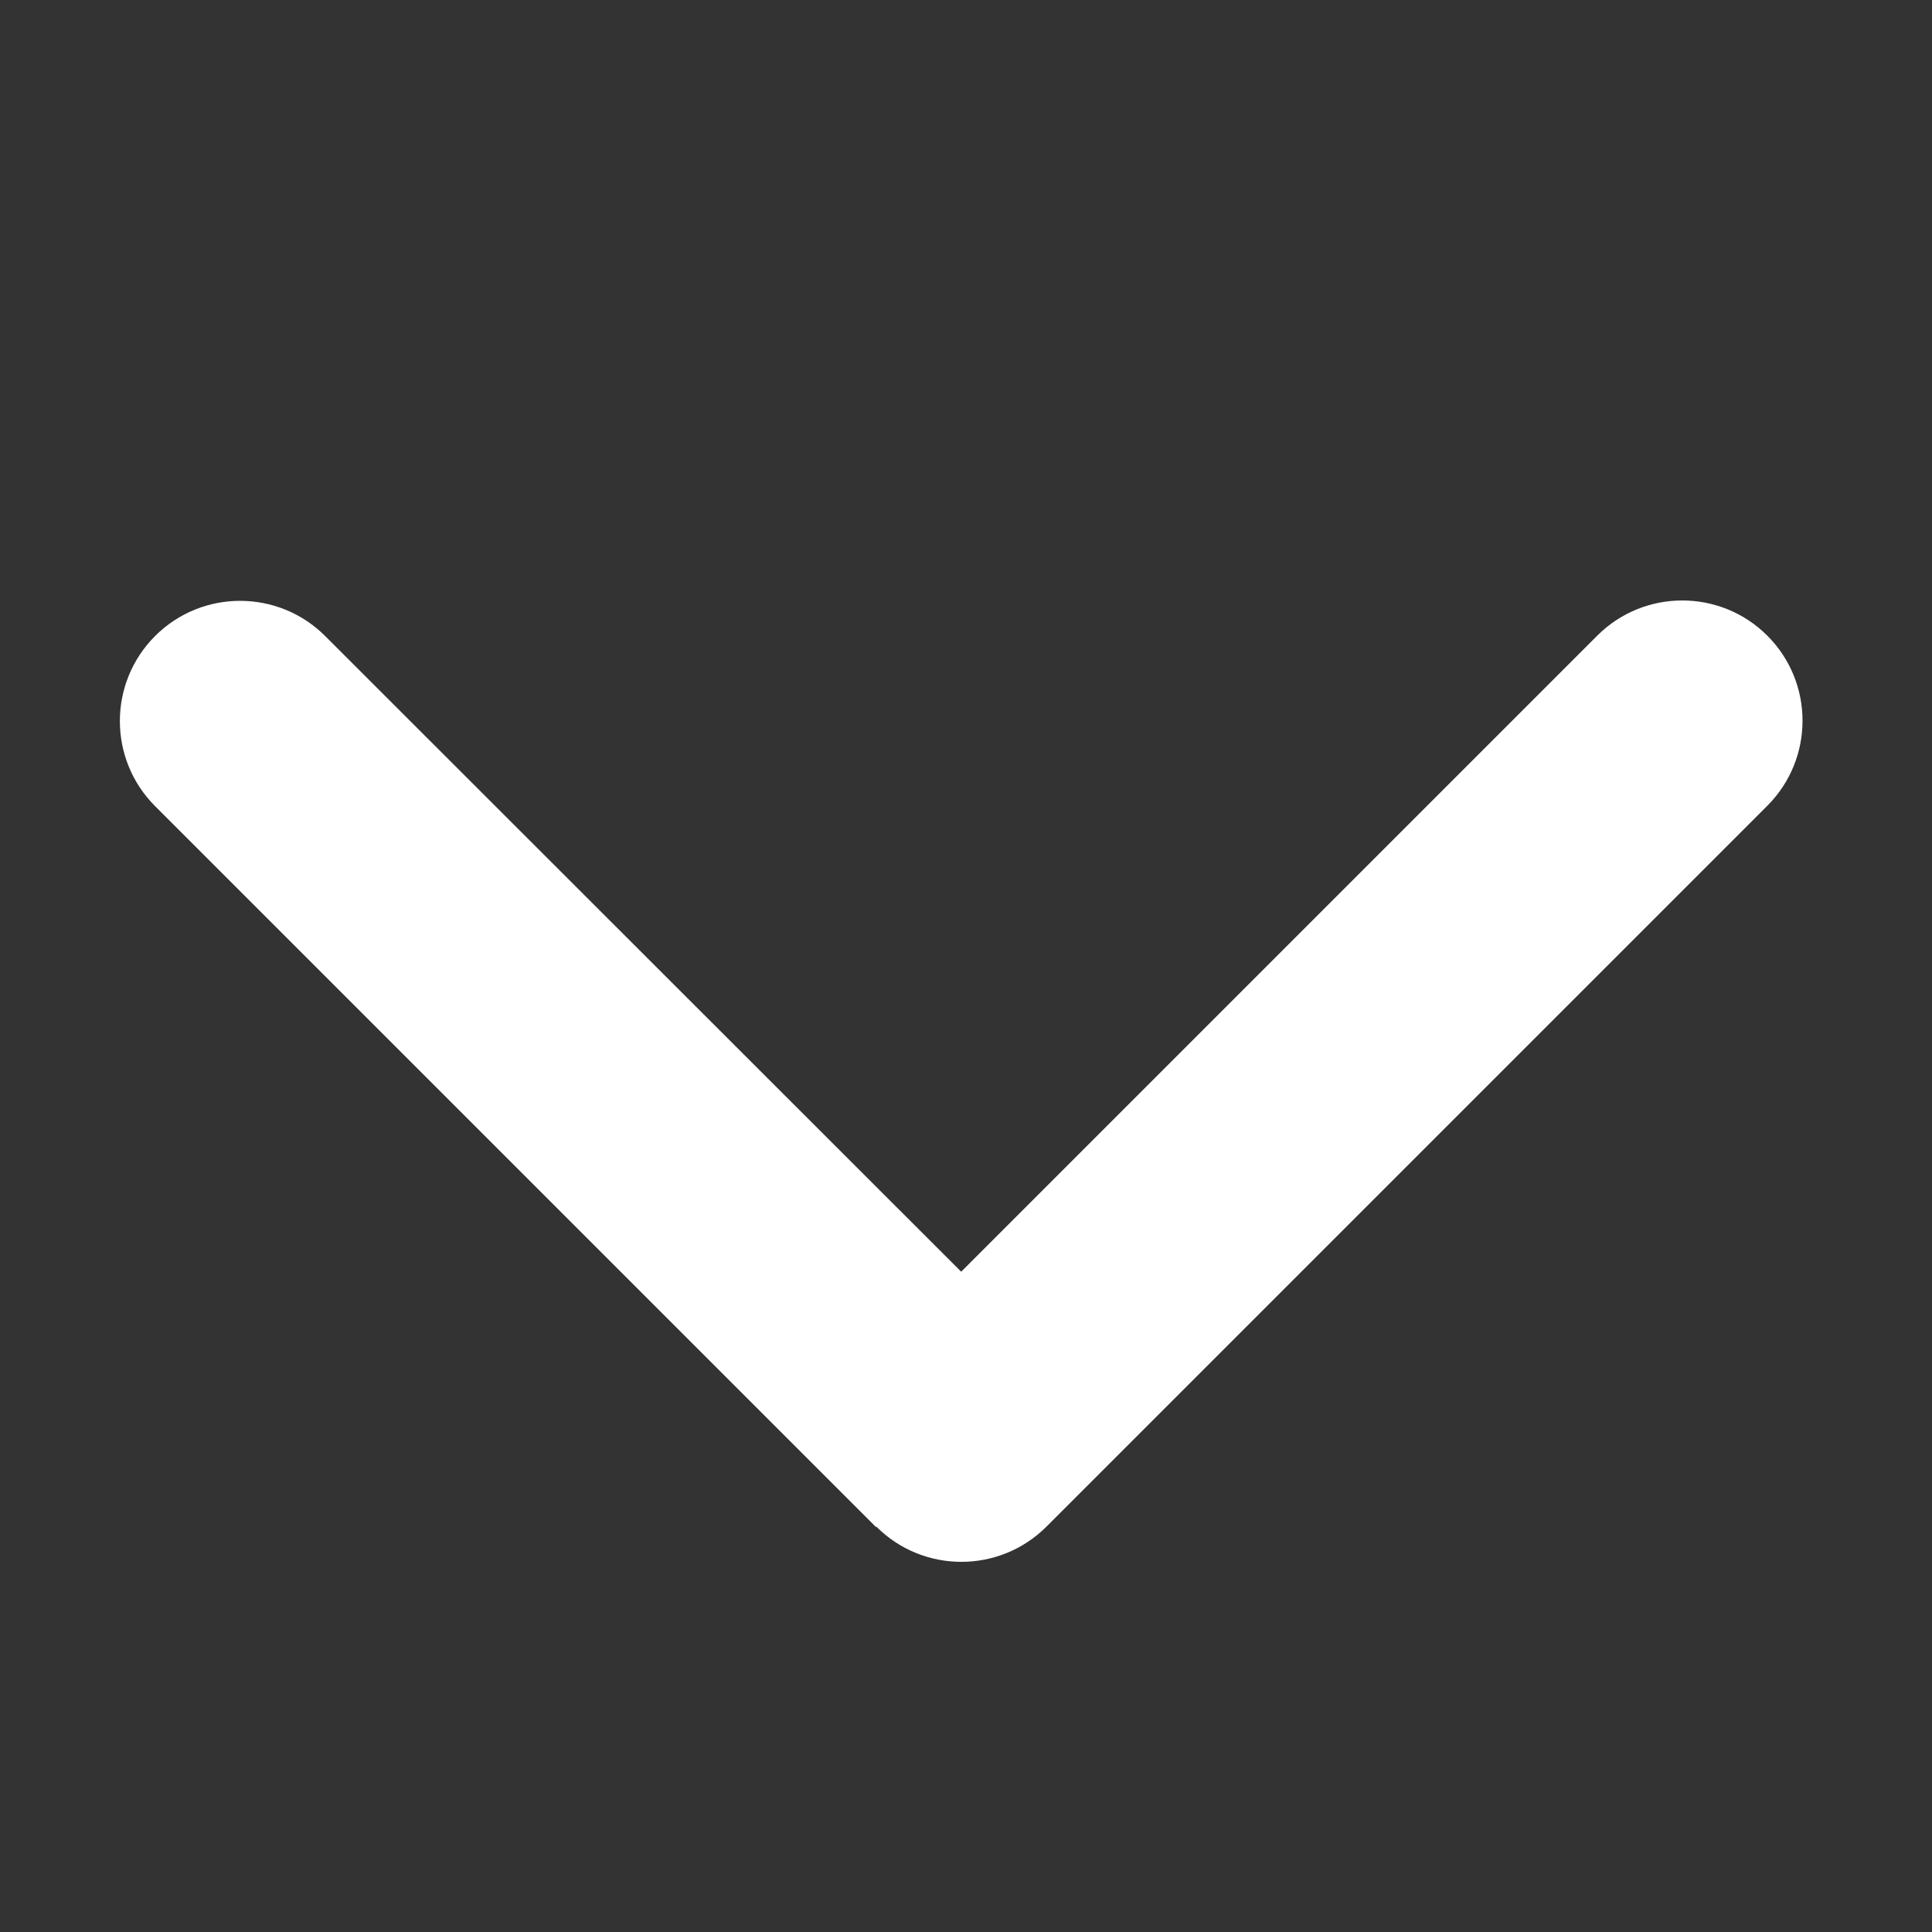 <?xml version="1.0" encoding="UTF-8" standalone="no"?><!DOCTYPE svg PUBLIC "-//W3C//DTD SVG 1.1//EN" "http://www.w3.org/Graphics/SVG/1.1/DTD/svg11.dtd"><svg width="100%" height="100%" viewBox="0 0 67 67" version="1.1" xmlns="http://www.w3.org/2000/svg" xmlns:xlink="http://www.w3.org/1999/xlink" xml:space="preserve" xmlns:serif="http://www.serif.com/" style="fill-rule:evenodd;clip-rule:evenodd;stroke-linejoin:round;stroke-miterlimit:2;"><rect x="0" y="0" width="67" height="67" fill="#333333" stroke="none"/><path d="M30.391,52.943c1.627,1.627 4.27,1.627 5.898,-0l25,-25c1.628,-1.628 1.628,-4.271 0,-5.899c-1.628,-1.627 -4.271,-1.627 -5.898,0l-22.058,22.058l-22.057,-22.045c-1.628,-1.627 -4.271,-1.627 -5.898,0c-1.628,1.628 -1.628,4.271 -0,5.899l25,25l0.013,-0.013Z" style="fill:#fff;fill-rule:nonzero;"/></svg>